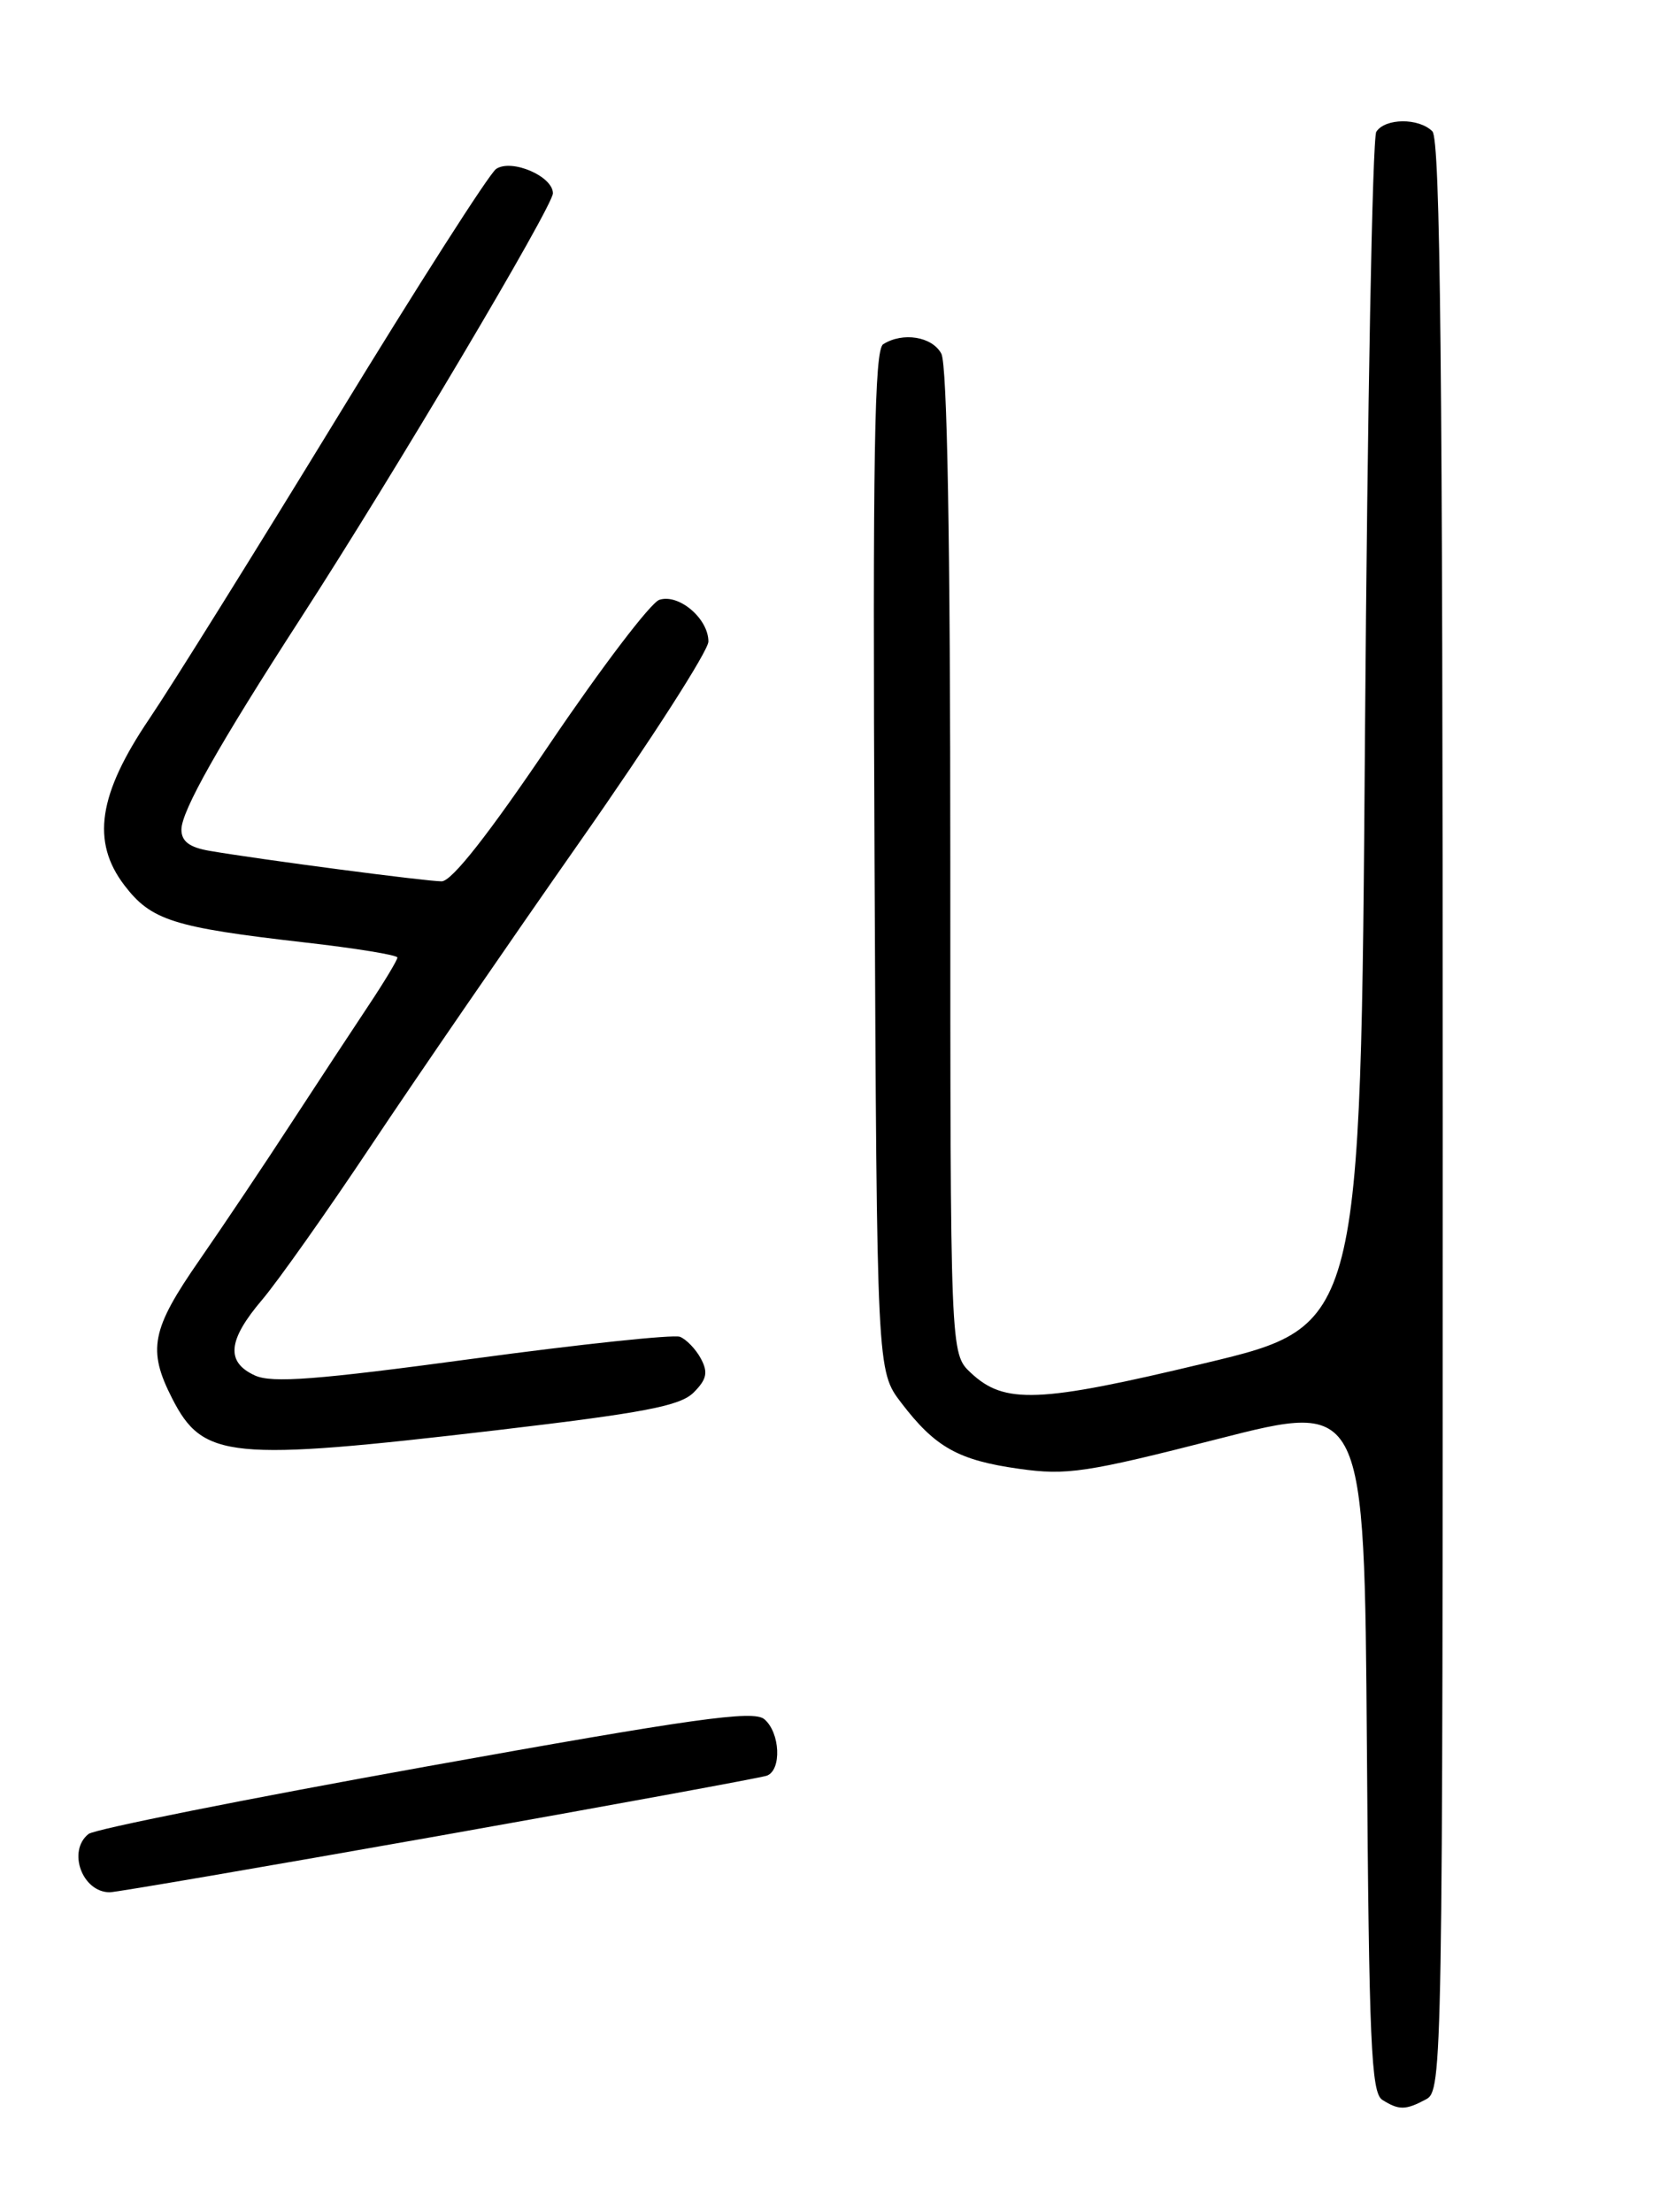 <?xml version="1.0" encoding="UTF-8" standalone="no"?>
<!DOCTYPE svg PUBLIC "-//W3C//DTD SVG 1.1//EN" "http://www.w3.org/Graphics/SVG/1.1/DTD/svg11.dtd" >
<svg xmlns="http://www.w3.org/2000/svg" xmlns:xlink="http://www.w3.org/1999/xlink" version="1.1" viewBox="0 0 194 256">
 <g >
 <path fill="currentColor"
d=" M 165.07 242.96 C 166.96 241.95 167.00 239.63 167.00 129.16 C 167.00 42.79 166.72 16.12 165.80 15.20 C 164.23 13.63 160.34 13.66 159.31 15.25 C 158.86 15.94 158.28 47.32 158.00 84.98 C 157.50 153.46 157.50 153.46 139.50 157.76 C 120.18 162.39 116.27 162.54 112.36 158.87 C 110.00 156.65 110.00 156.65 110.00 99.76 C 110.00 62.46 109.64 42.20 108.96 40.93 C 107.90 38.95 104.50 38.40 102.23 39.84 C 101.21 40.48 101.01 52.72 101.23 99.65 C 101.50 158.66 101.50 158.66 104.32 162.35 C 108.25 167.50 110.92 169.00 117.96 169.99 C 123.47 170.77 125.71 170.44 141.00 166.53 C 157.93 162.20 157.93 162.20 158.22 202.14 C 158.46 236.34 158.72 242.21 160.00 243.02 C 161.93 244.24 162.70 244.23 165.07 242.96 Z  M 50.76 212.48 C 70.96 208.89 88.06 205.75 88.75 205.51 C 90.51 204.88 90.31 200.50 88.46 198.96 C 87.18 197.91 80.34 198.87 49.21 204.47 C 28.47 208.20 10.94 211.70 10.25 212.25 C 7.77 214.22 9.51 219.00 12.71 219.00 C 13.42 219.00 30.55 216.06 50.76 212.48 Z  M 57.44 165.53 C 74.60 163.51 78.72 162.72 80.29 161.16 C 81.81 159.64 81.98 158.83 81.13 157.24 C 80.54 156.14 79.44 155.00 78.70 154.71 C 77.95 154.43 67.14 155.57 54.68 157.26 C 36.65 159.70 31.50 160.09 29.51 159.19 C 26.12 157.64 26.35 155.12 30.34 150.43 C 32.17 148.27 37.88 140.20 43.01 132.50 C 48.14 124.80 59.02 108.98 67.17 97.34 C 75.33 85.70 82.00 75.31 82.00 74.25 C 82.00 71.59 78.57 68.68 76.32 69.42 C 75.32 69.75 69.64 77.22 63.69 86.01 C 56.56 96.57 52.29 102.00 51.12 102.00 C 49.30 102.00 30.07 99.47 24.25 98.47 C 21.92 98.07 21.00 97.37 21.00 96.01 C 21.00 93.87 25.32 86.22 34.84 71.50 C 45.64 54.81 64.00 23.87 64.00 22.37 C 64.00 20.40 59.23 18.35 57.43 19.55 C 56.65 20.07 48.32 33.10 38.92 48.50 C 29.51 63.90 19.78 79.51 17.29 83.18 C 11.37 91.93 10.54 97.40 14.40 102.46 C 17.50 106.52 20.05 107.33 35.25 109.07 C 41.16 109.74 46.00 110.53 46.00 110.82 C 46.00 111.11 44.48 113.64 42.62 116.43 C 40.76 119.22 36.75 125.33 33.70 130.00 C 30.66 134.68 25.88 141.80 23.09 145.83 C 17.51 153.86 17.05 156.21 19.93 161.85 C 23.50 168.85 26.55 169.15 57.44 165.53 Z "/>
</g>
</svg>